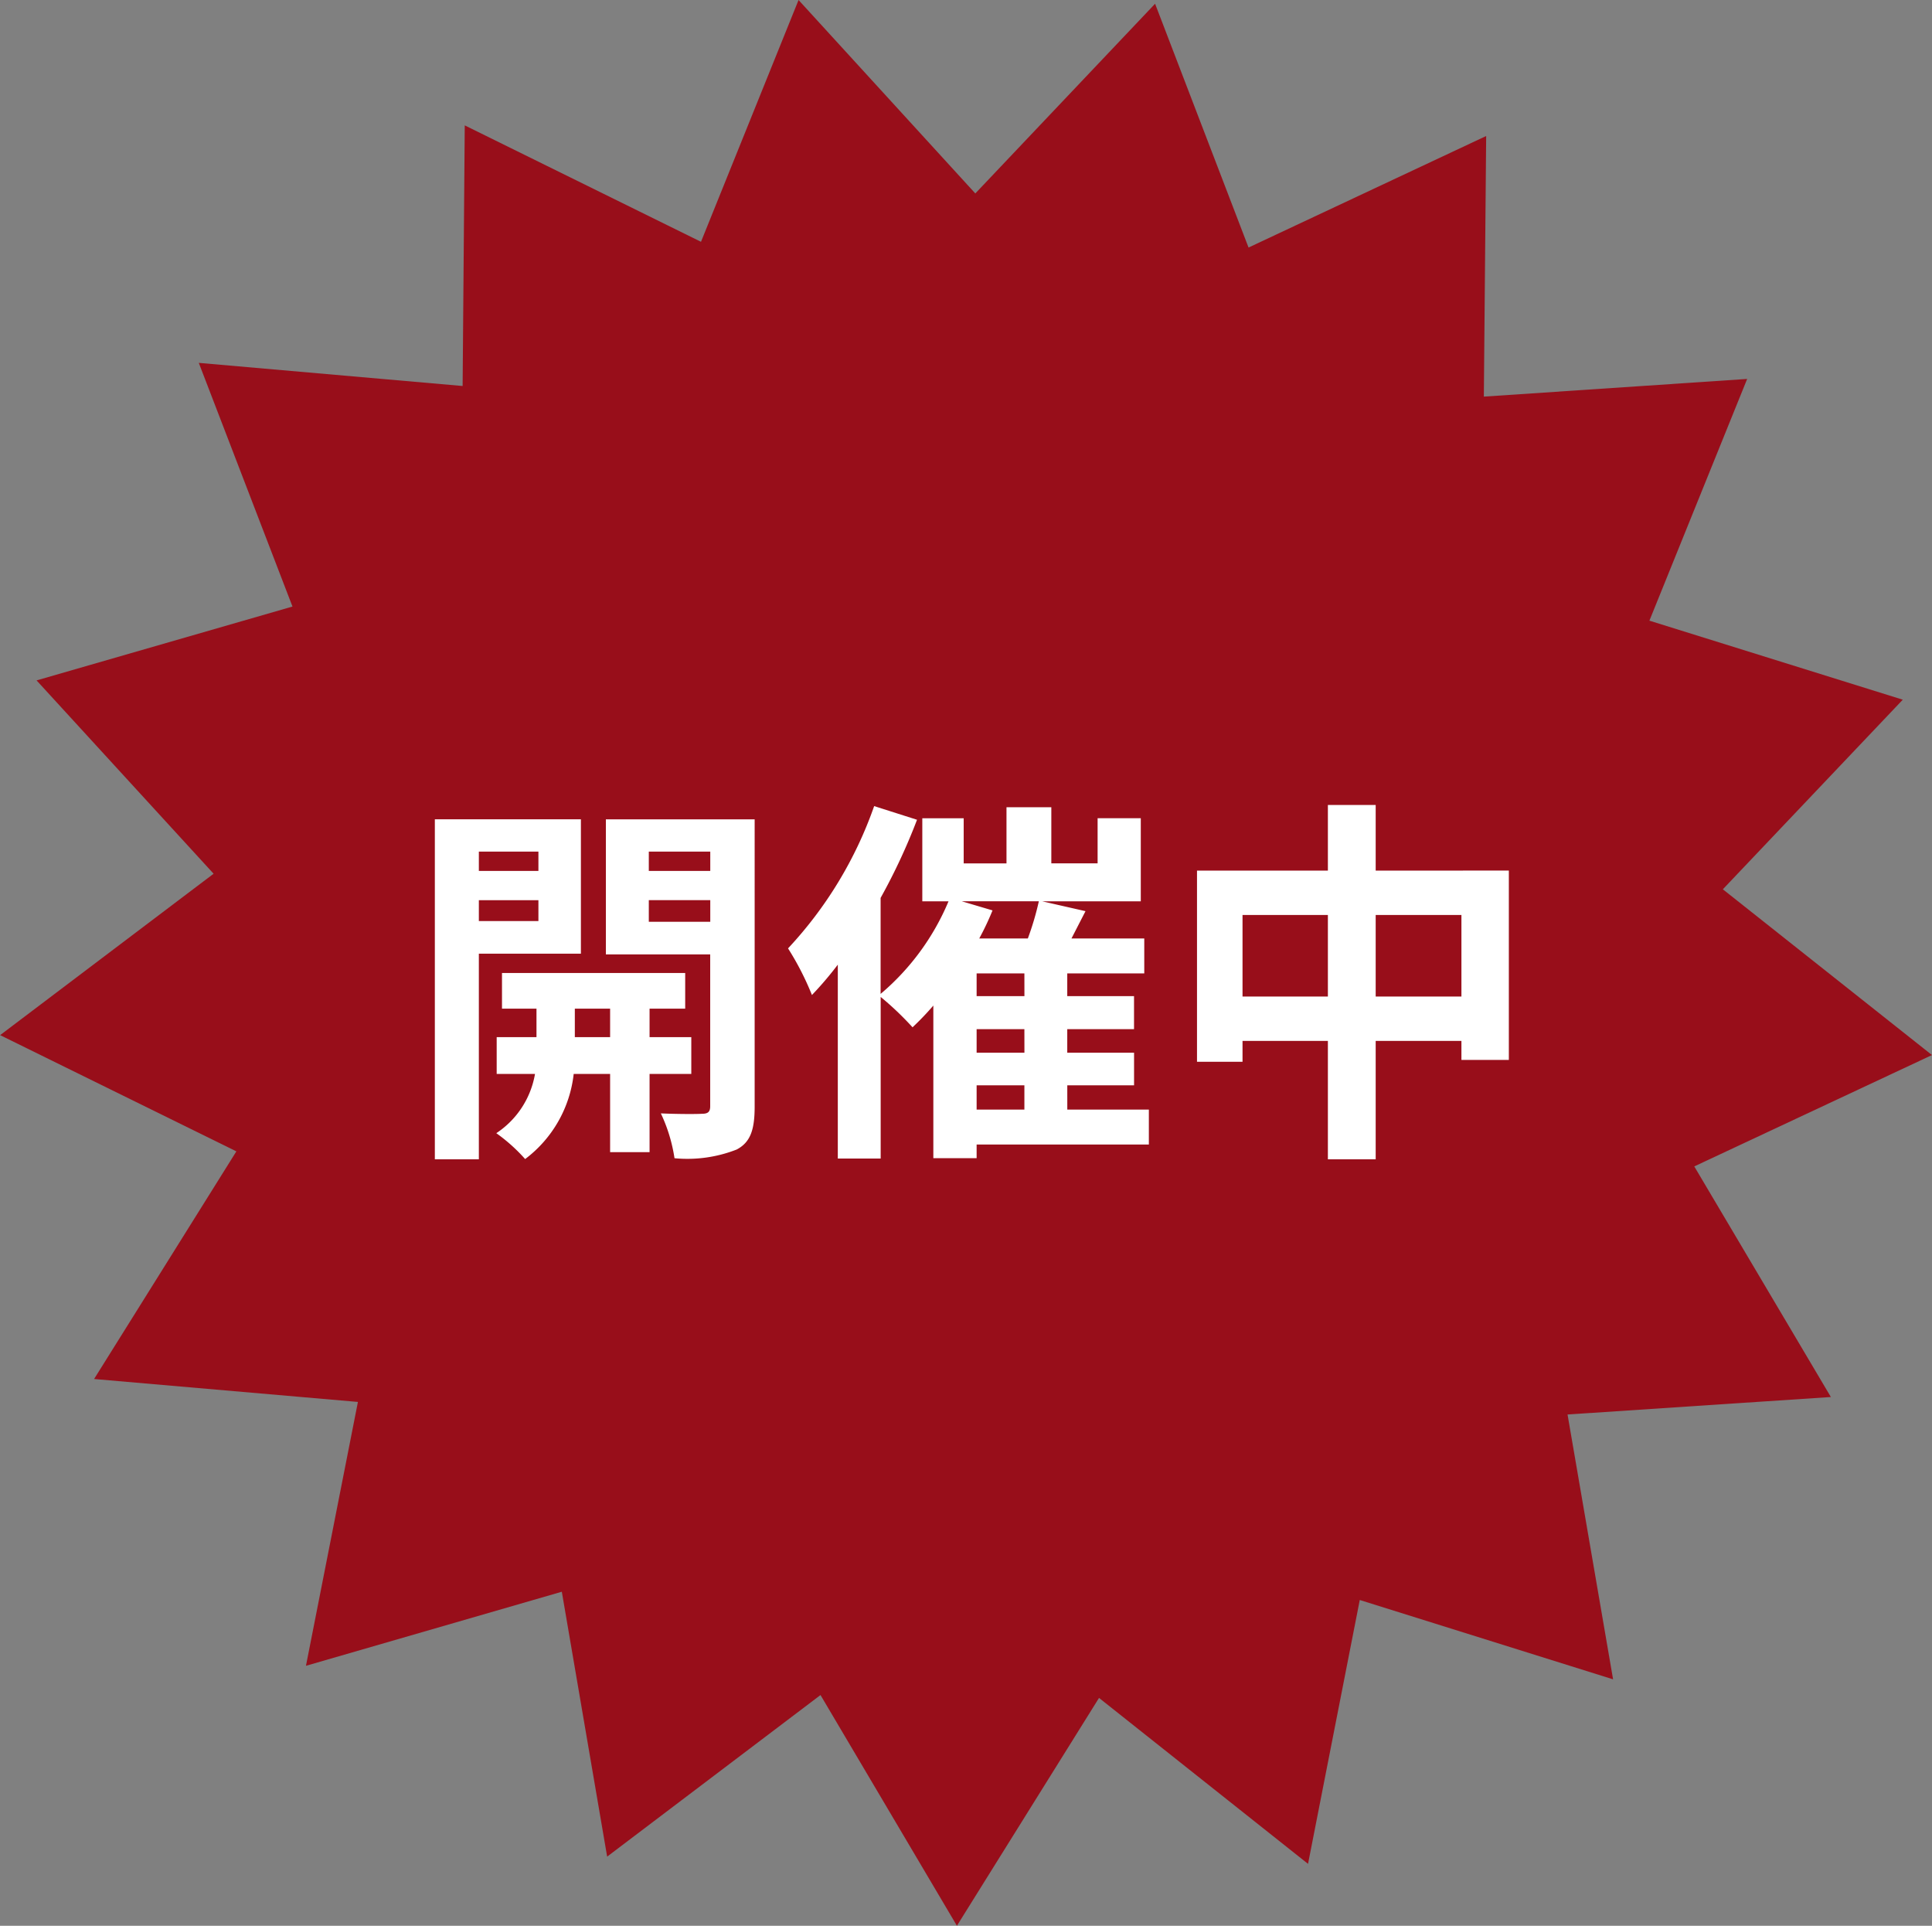 <svg xmlns="http://www.w3.org/2000/svg" width="112.038" height="111.667" viewBox="0 0 112.038 111.667">
  <rect x="0" y="0" width="112.038" height="111.667" fill="#808080" stroke="none"/>
  <g id="グループ_2500" data-name="グループ 2500" transform="translate(-149.081 -571.104)">
    <g id="グループ_1979" data-name="グループ 1979" transform="translate(149.081 571.104)">
      <path id="パス_2955" data-name="パス 2955" d="M-851.154,287.219l-10.434,10.994,12.128,9.612-13.785,6.456,7.922,13.372-15.271,1.013,2.641,15.357-14.69-4.6-3,15.3-12.121-9.622-8.241,13.211-7.911-13.378-12.372,9.369-2.629-15.359-14.837,4.294,3.013-15.3-15.3-1.329,8.251-13.2-13.7-6.74,12.38-9.359L-959.376,286.1l14.84-4.282-5.433-14.13,15.3,1.341.123-15.112,13.7,6.751,5.658-14.02,10.25,11.216,10.425-11L-889.093,261l13.78-6.467-.135,15.112,15.27-1.025-5.669,14.016Z" transform="translate(961.497 -246.647)" fill="#980e1a"/>
    </g>
    <path id="パス_12491" data-name="パス 12491" d="M7.788-15.928v1.122H4.334v-1.122ZM4.334-11.9v-1.21H7.788v1.21Zm5.918,1.892V-17.8H1.782V1.914H4.334V-10.01ZM9.9-5.17V-6.82h2.046v1.65Zm6.754,2.134V-5.17h-2.42V-6.82H16.3V-8.888H5.676V-6.82h2v1.65H5.368v2.134H7.59A5.155,5.155,0,0,1,5.346.4a9.9,9.9,0,0,1,1.672,1.5A7.166,7.166,0,0,0,9.834-3.036h2.112V1.5h2.288V-3.036ZM14.19-11.858v-1.254h3.564v1.254Zm3.564-4.07v1.122H14.19v-1.122Zm2.574-1.87H11.7v7.832h6.05v8.8c0,.308-.11.44-.462.44-.33.022-1.408.022-2.4-.022a9.3,9.3,0,0,1,.792,2.6,7.82,7.82,0,0,0,3.608-.506C20.086.924,20.328.2,20.328-1.144ZM33.2-2.376H35.97V-.968H33.2Zm-.858-10.67h4.466a16.577,16.577,0,0,1-.638,2.156H33.352a15.665,15.665,0,0,0,.77-1.628Zm3.63,5.5H33.2v-1.32H35.97Zm0,3.278H33.2V-5.632H35.97Zm7.216,3.3h-4.73V-2.376h3.872V-4.268H38.456V-5.632h3.872V-7.546H38.456v-1.32h4.466V-10.89H38.7l.814-1.584L37-13.046h5.72v-4.818H40.216v2.618H37.532V-18.5h-2.6v3.256H32.45v-2.618h-2.4v4.818H31.57a14.21,14.21,0,0,1-3.938,5.368v-5.566a35.064,35.064,0,0,0,2.112-4.532l-2.486-.792a23.382,23.382,0,0,1-4.994,8.25A16.572,16.572,0,0,1,23.65-7.612a20.216,20.216,0,0,0,1.5-1.76V1.87h2.486V-7.5a17.783,17.783,0,0,1,1.848,1.76A16.565,16.565,0,0,0,30.69-7V1.848H33.2V1.056h9.988ZM56.342-7.524v-4.73h4.972v4.73Zm-7.722,0v-4.73h4.95v4.73Zm7.722-7.3v-3.806H53.57v3.806H45.98V-3.74h2.64V-4.95h4.95V1.914h2.772V-4.95h4.972v1.1h2.75V-14.828Z" transform="translate(172.516 636.412)" fill="#fff"/>
  </g>
</svg>

